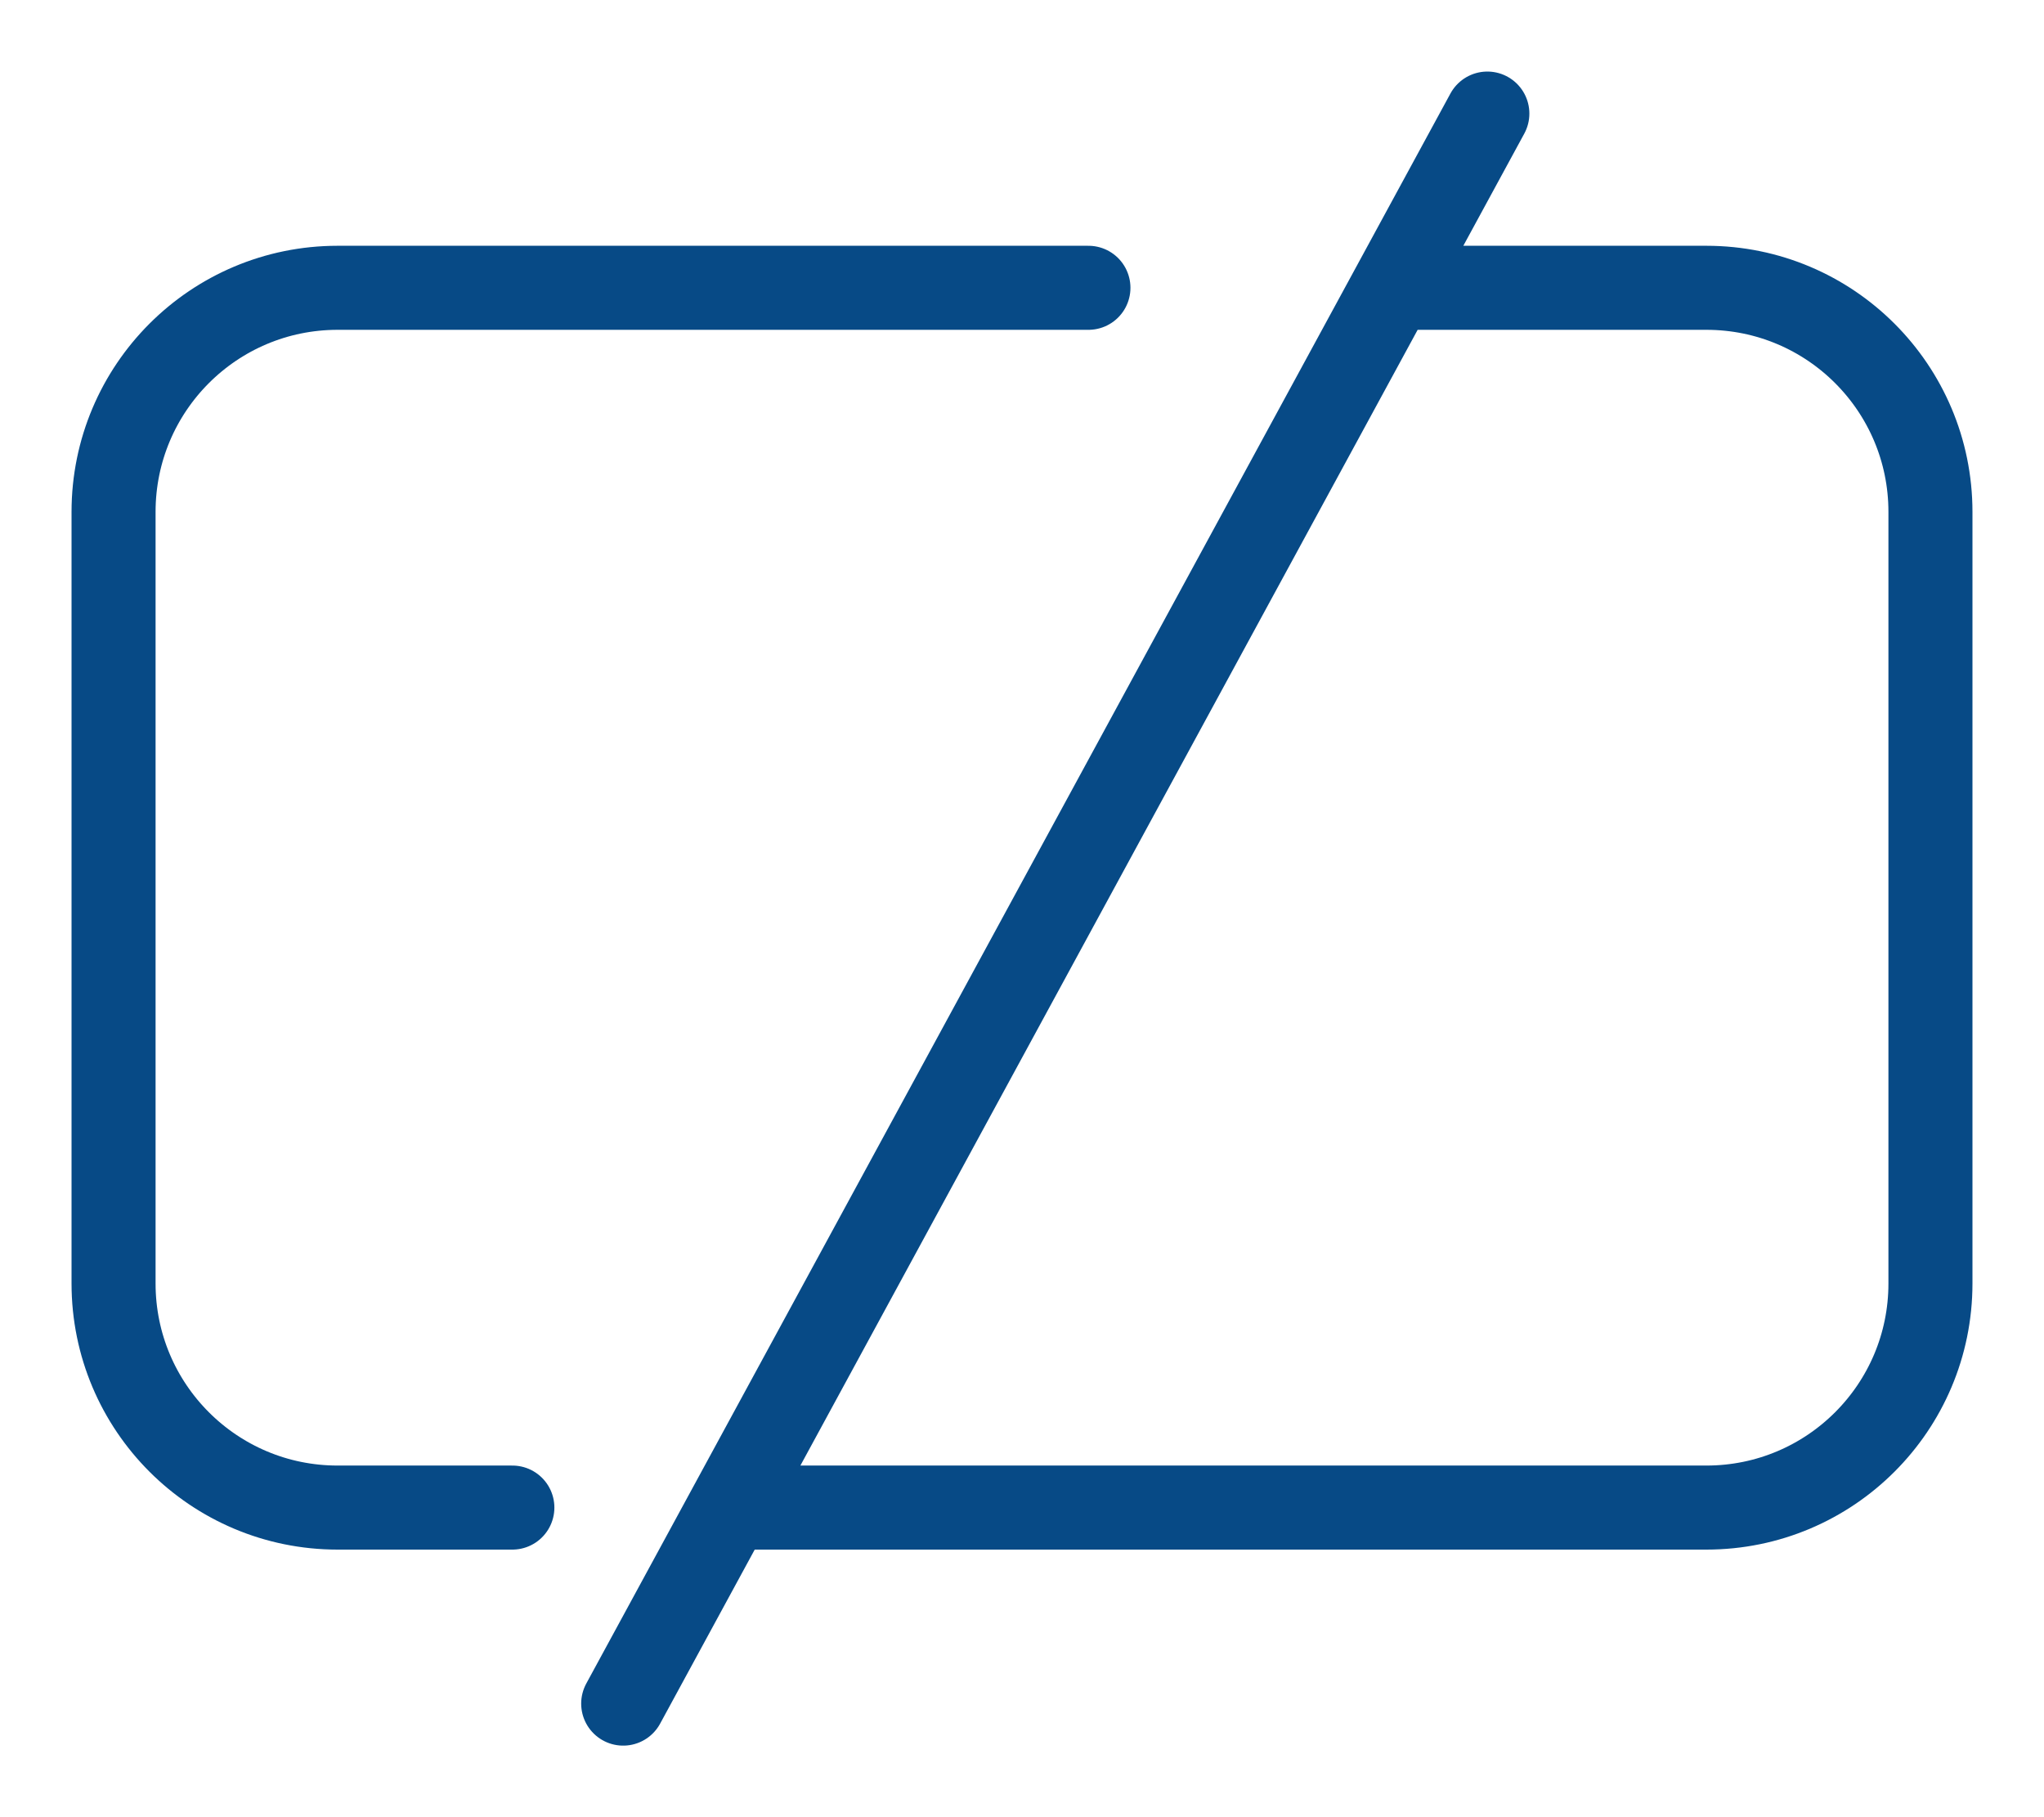 <svg width="18" height="16" viewBox="0 0 18 16" fill="none" xmlns="http://www.w3.org/2000/svg">
<path d="M12.317 2.534H15.027C16.117 2.534 17 3.417 17 4.507V11.301C17 12.391 16.117 13.274 15.027 13.274H6.463M9.585 2.534H2.973C1.883 2.534 1 3.417 1 4.507V11.301C1 12.391 1.883 13.274 2.973 13.274H4.512M13.098 1L5.488 15" stroke="#074A86" stroke-width="0.74" stroke-linecap="round" stroke-linejoin="round"/>
</svg>
